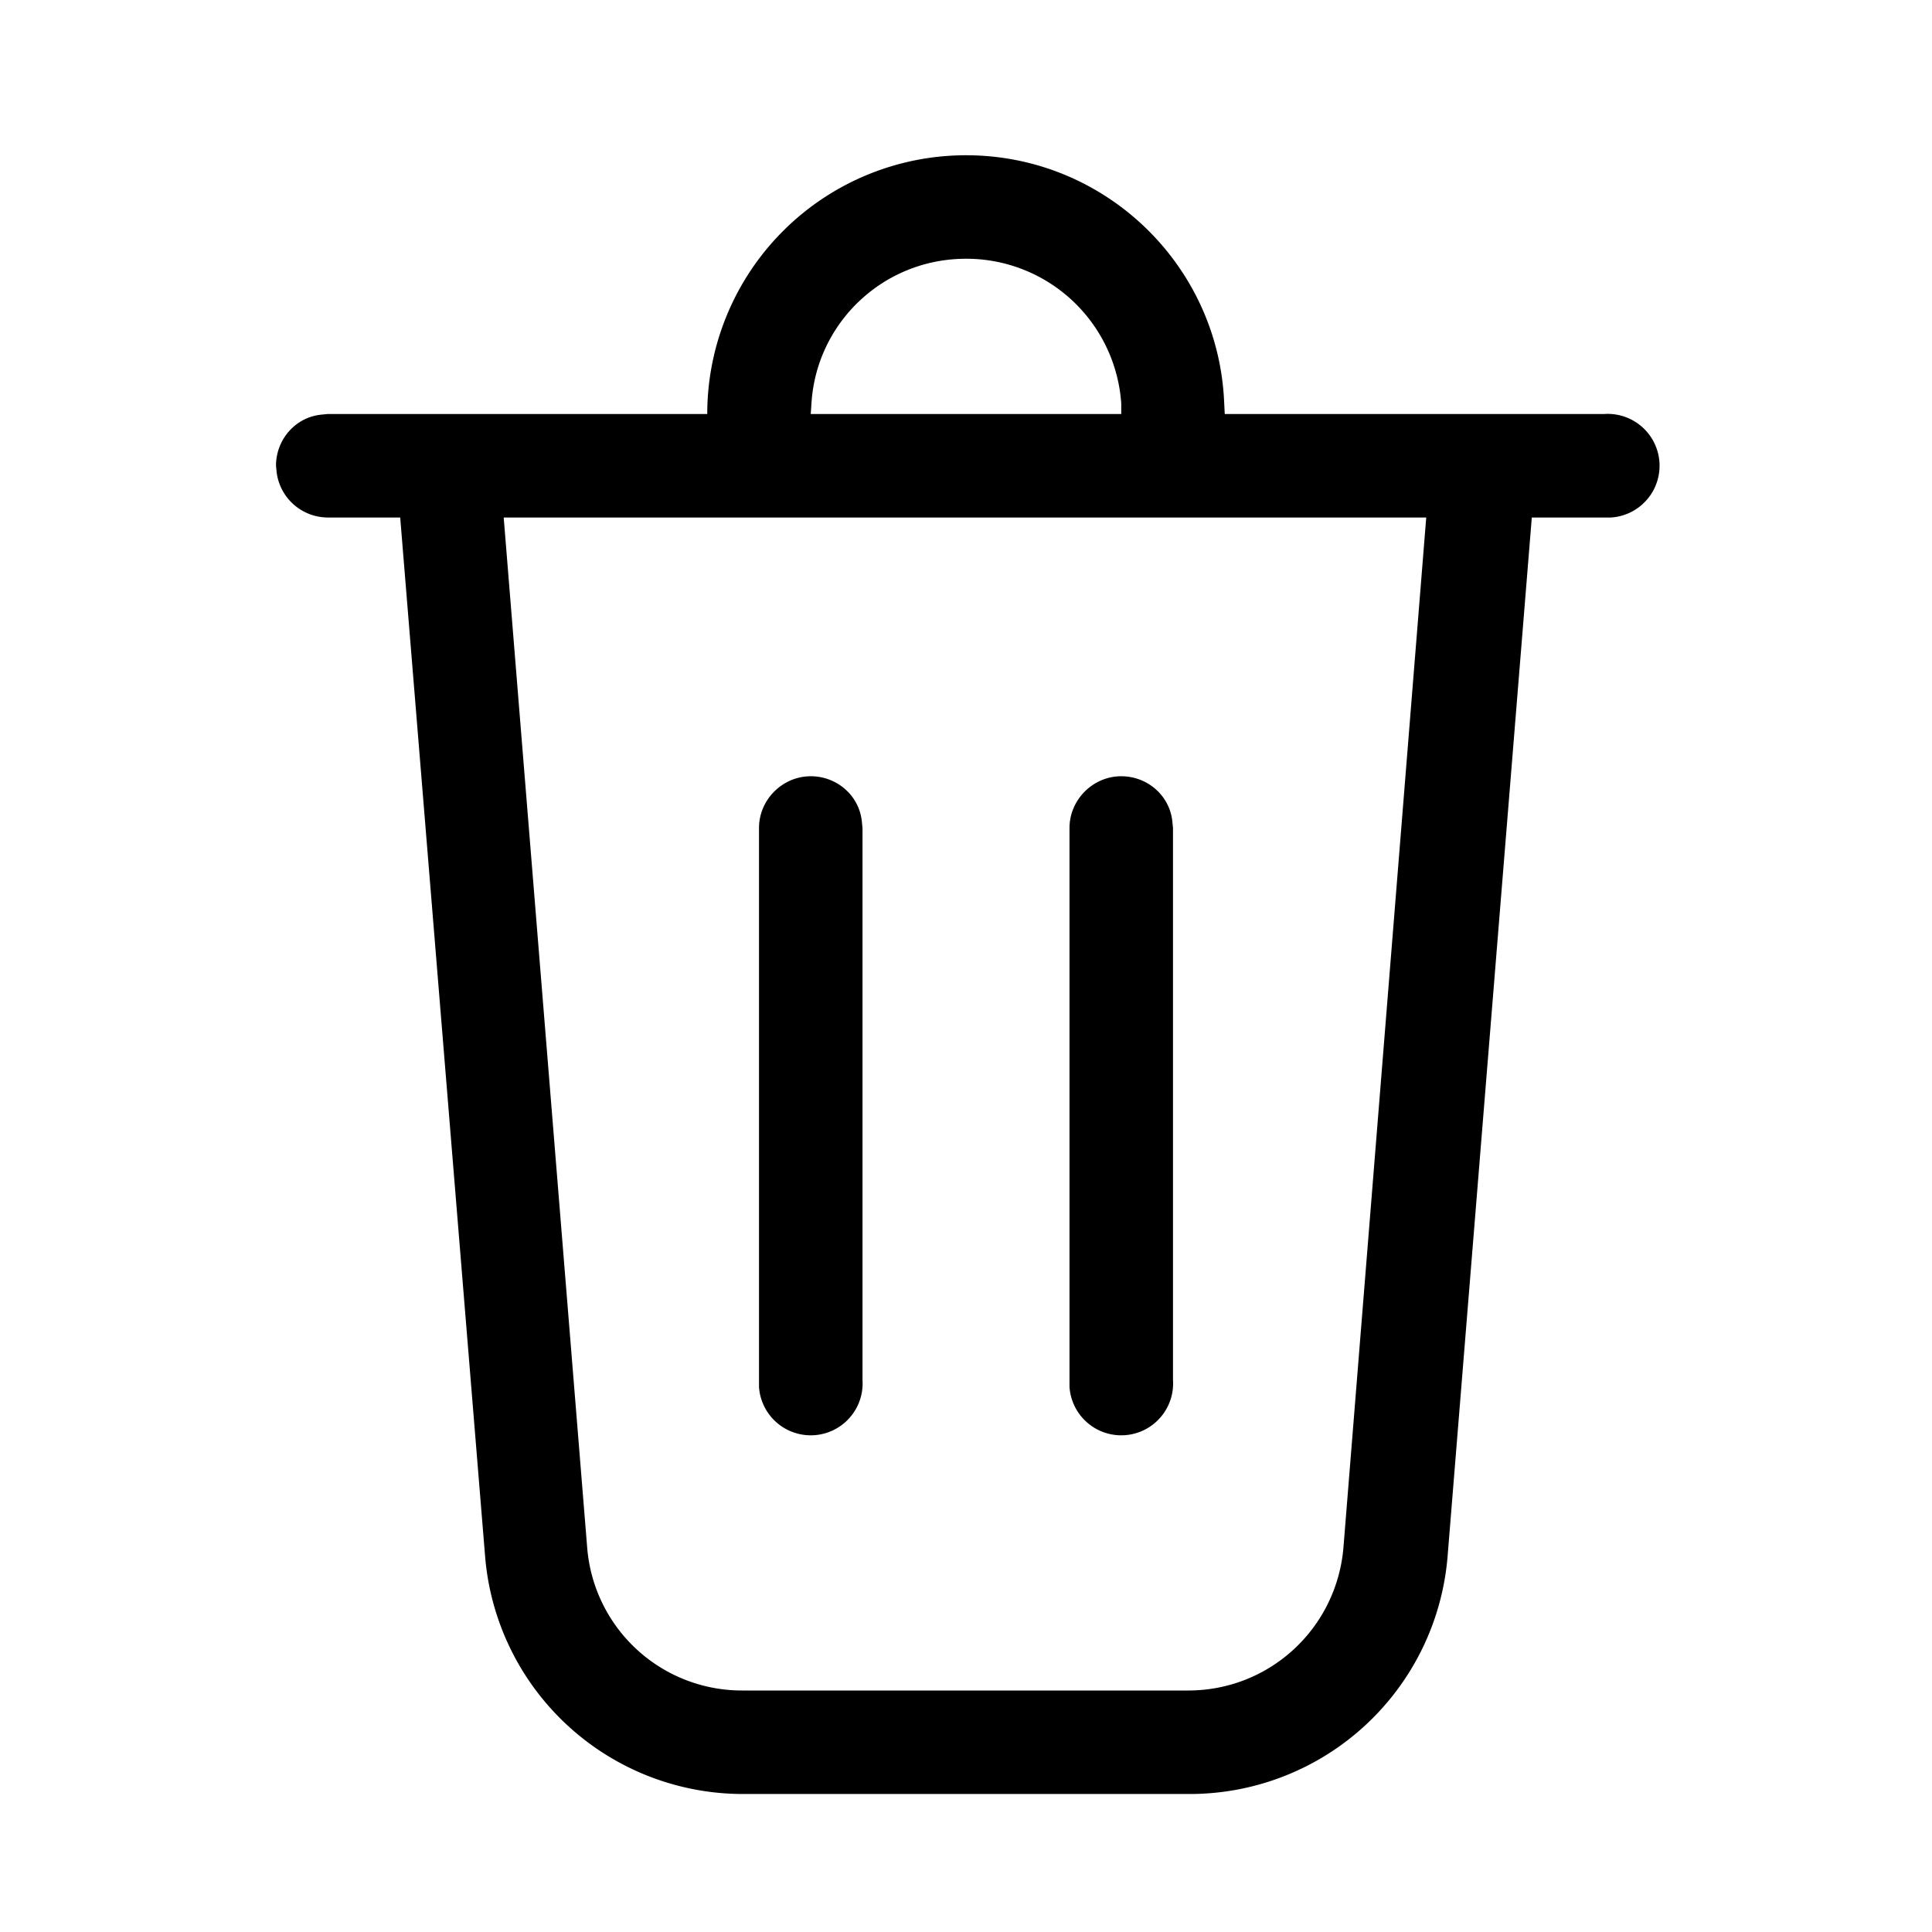 <svg width="28" height="28" viewBox="0 0 28 28" xmlns="http://www.w3.org/2000/svg"><path d="M14 2.25c2 0 3.64 1.57 3.74 3.55l.01.2h5.5a.75.75 0 01.1 1.5H22.2l-1.22 15.05A3.75 3.75 0 0117.23 26h-6.46a3.75 3.75 0 01-3.74-3.45L5.8 7.5H4.75a.75.75 0 01-.74-.65L4 6.75c0-.38.28-.7.65-.74l.1-.01h5.5A3.75 3.75 0 0114 2.25zm6.69 5.25H7.3l1.21 14.93a2.25 2.25 0 002.25 2.07h6.46c1.18 0 2.15-.9 2.25-2.07l1.2-14.93zm-8.94 3.75c.38 0 .7.28.74.65l.01.1v8a.75.75 0 01-1.5.1V12c0-.41.34-.75.75-.75zm4.5 0c.38 0 .7.28.74.65l.01.1v8a.75.75 0 01-1.5.1V12c0-.41.34-.75.75-.75zM14 3.75c-1.2 0-2.17.93-2.24 2.1l-.01.15h4.5v-.15A2.25 2.25 0 0014 3.75z"/></svg>